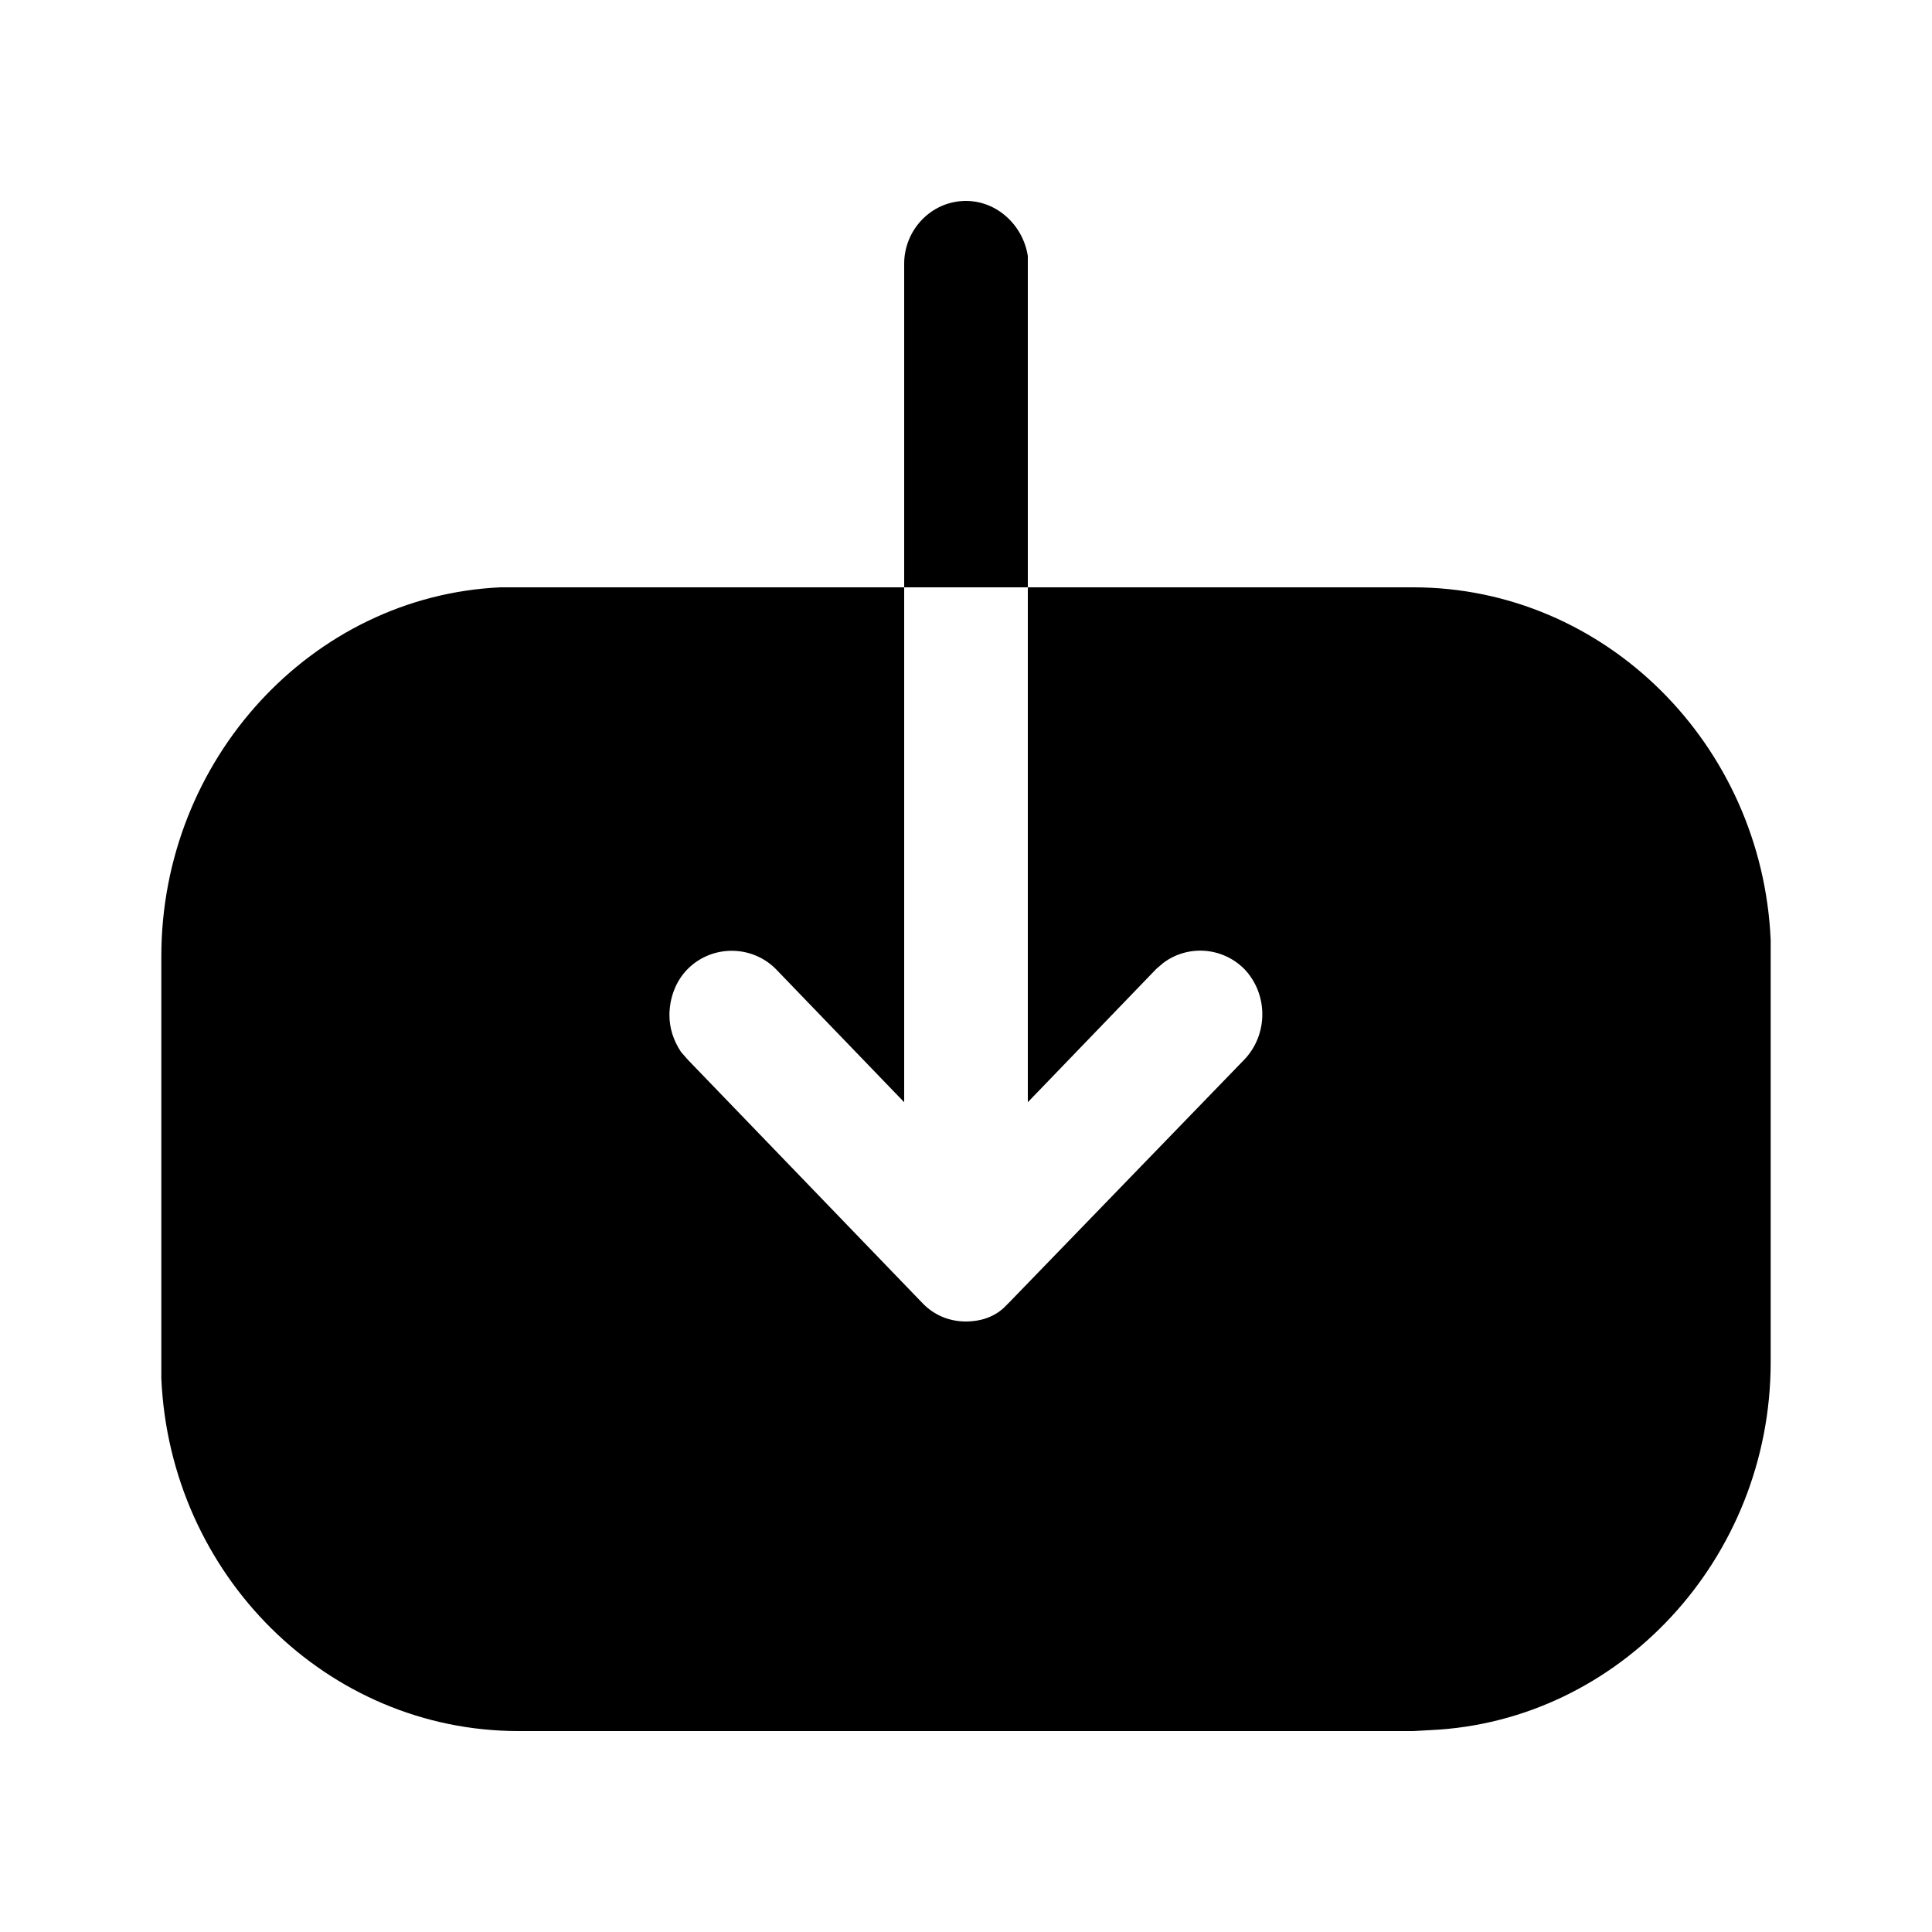 <?xml version="1.0"?>
<svg width="20" height="20" xmlns="http://www.w3.org/2000/svg" xmlns:svg="http://www.w3.org/2000/svg">
 <g class="layer">
  <title>Layer 1</title>
  <path d="m9.36,6.08l0,-3.35c0,-0.35 0.28,-0.65 0.64,-0.65c0.32,0 0.59,0.25 0.64,0.57l0,0.08l0,3.35l3.99,0c1.98,0 3.61,1.62 3.7,3.65l0,0.18l0,4.19c0,2.04 -1.57,3.72 -3.52,3.81l-0.18,0.01l-9.26,0c-1.99,0 -3.61,-1.62 -3.7,-3.65l0,-0.18l0,-4.19c0,-2.04 1.56,-3.73 3.51,-3.82l0.18,0l4,0l0,5.33l-1.33,-1.38c-0.25,-0.25 -0.66,-0.25 -0.91,0c-0.13,0.13 -0.19,0.31 -0.19,0.48c0,0.13 0.04,0.26 0.12,0.38l0.07,0.08l2.42,2.51c0.12,0.13 0.28,0.2 0.46,0.2c0.14,0 0.28,-0.04 0.39,-0.14l0.06,-0.06l2.43,-2.51c0.25,-0.26 0.25,-0.68 0,-0.94c-0.23,-0.23 -0.59,-0.25 -0.84,-0.06l-0.07,0.06l-1.33,1.38l0,-5.33l-1.28,0z" fill="#000000" id="svg_1"/>
 </g>
</svg>